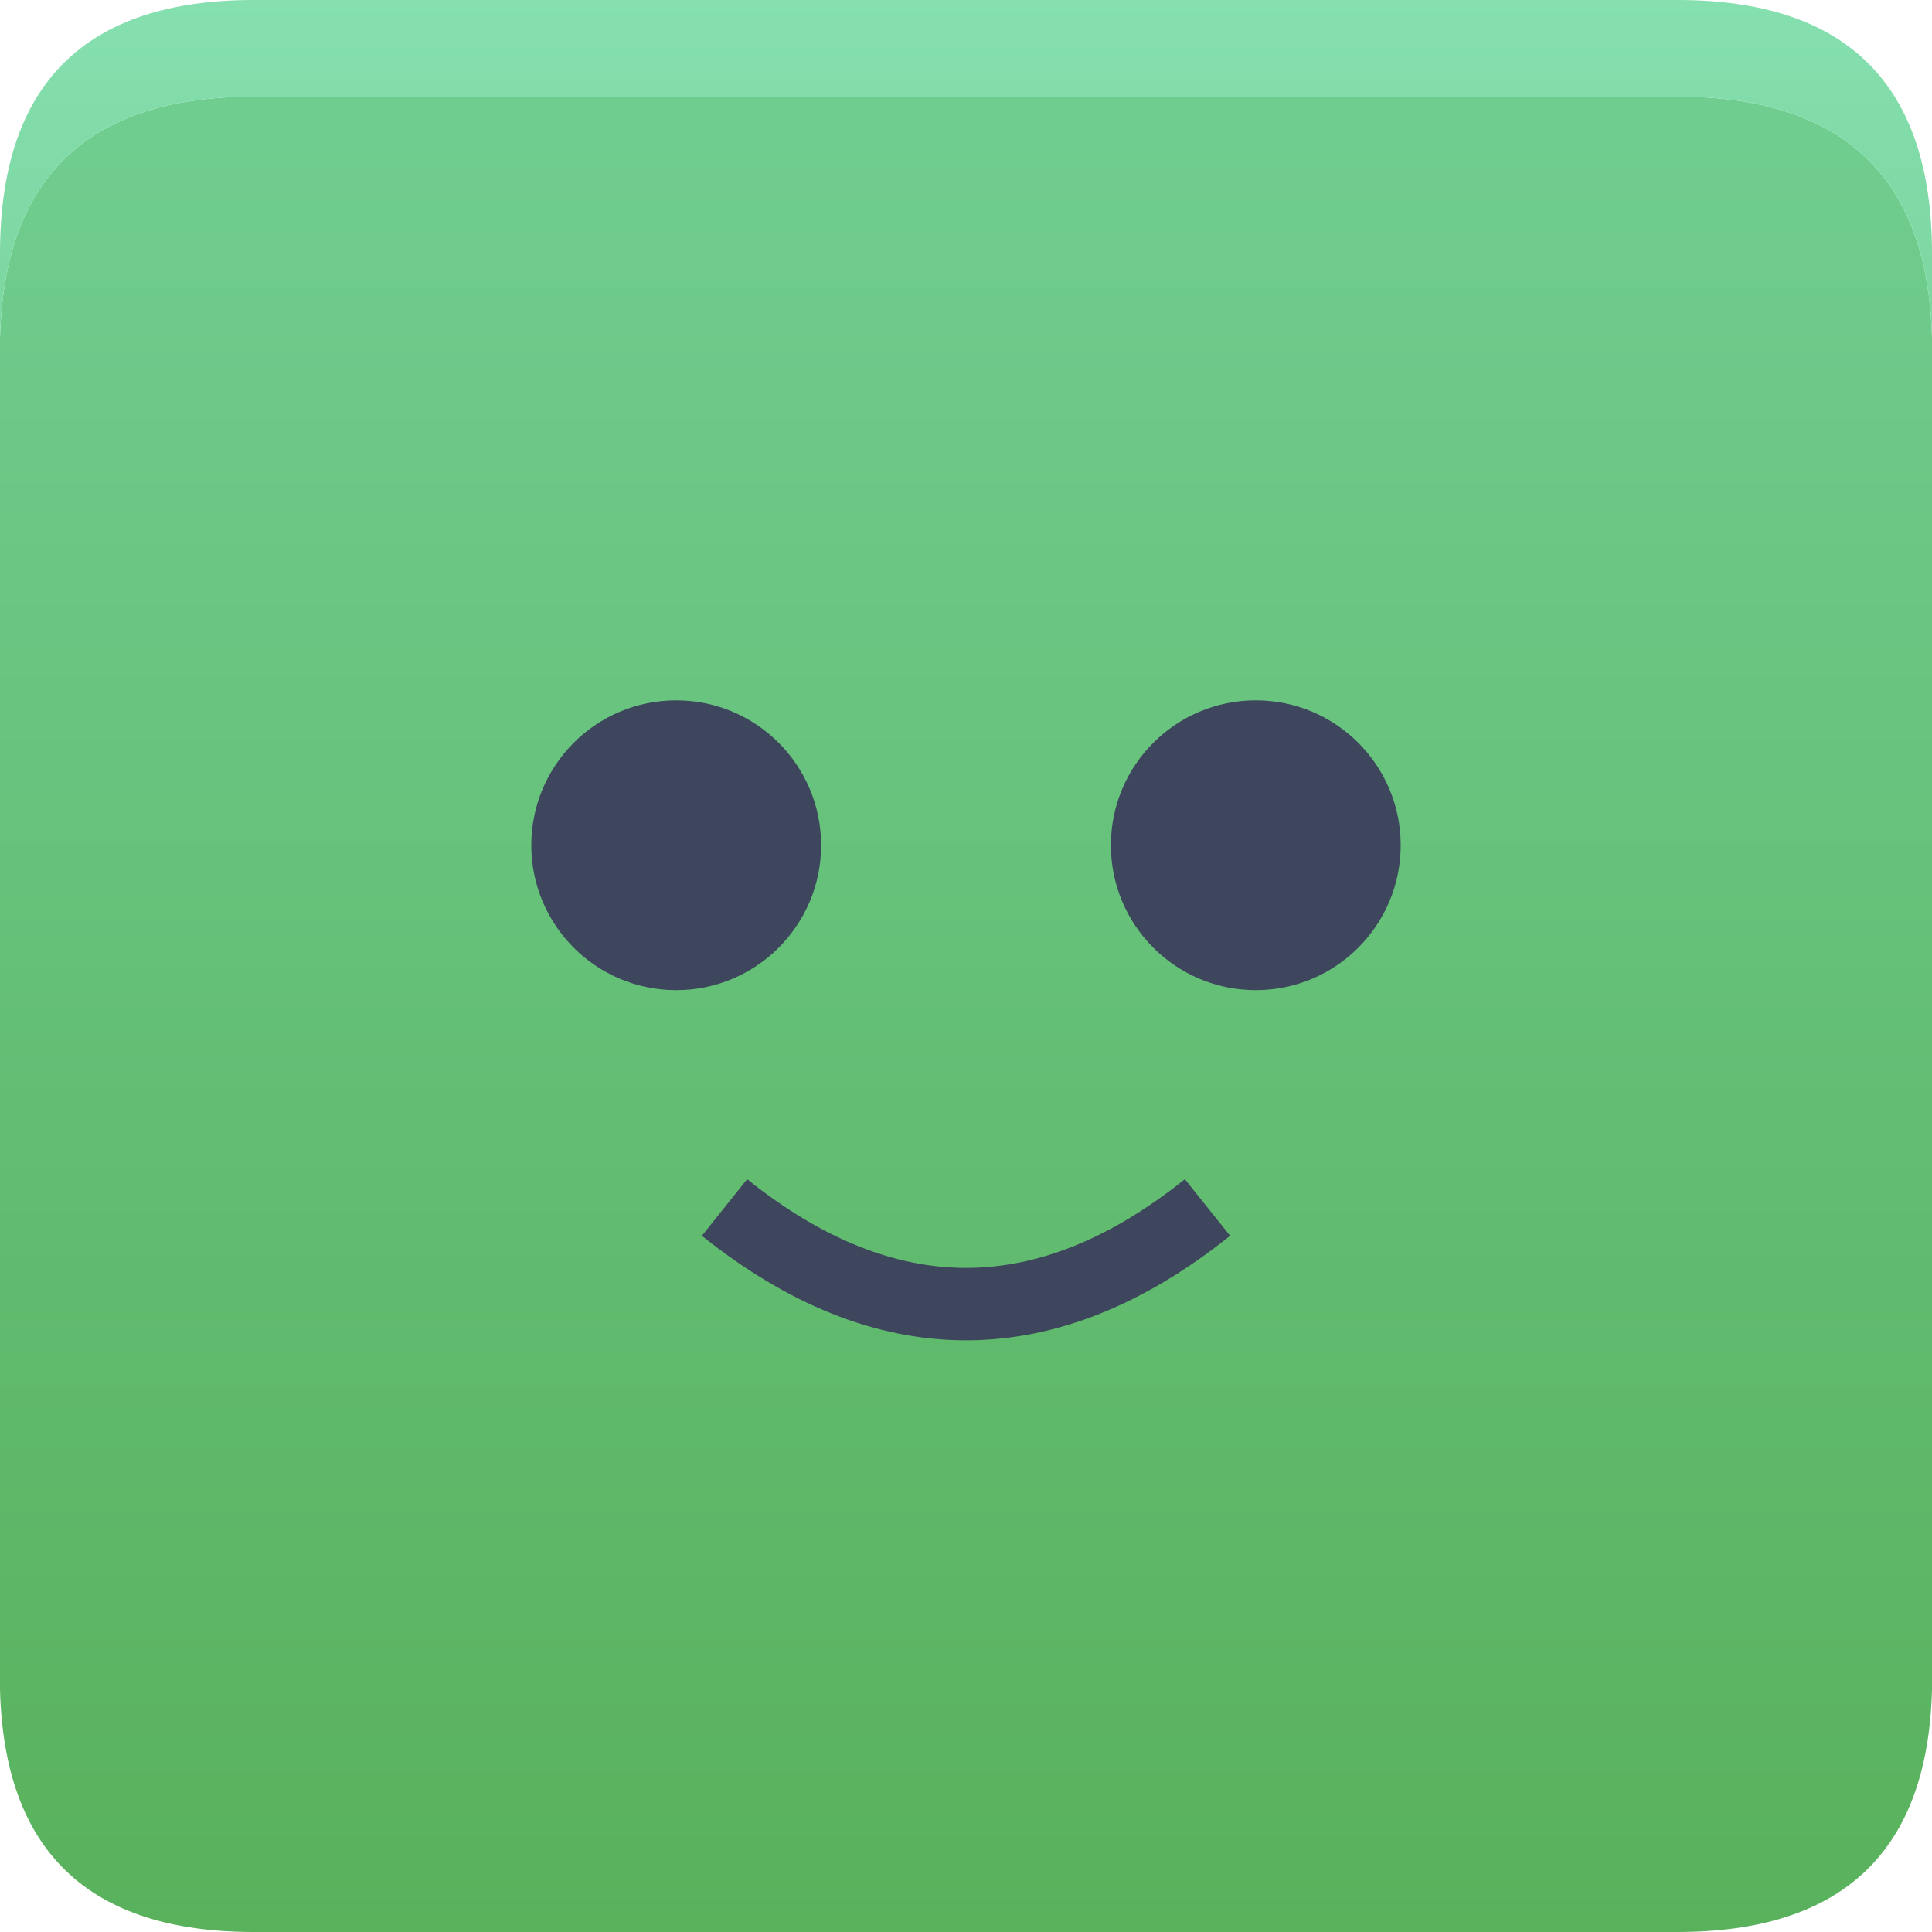 <svg width="80" height="80" viewBox="0 0 80 80" fill="none" xmlns="http://www.w3.org/2000/svg">
<path d="M80 14C79.833 7.333 76.317 4 69.45 4H10.5C3.667 4 0.167 7.333 0 14V69.95C0.167 76.65 3.667 80 10.5 80H69.45C76.317 80 79.833 76.65 80 69.95V14Z" fill="url(#paint0_linear_3_13783)"/>
<path d="M80 10.5C80 3.5 76.483 0 69.45 0H10.5C3.5 0 0 3.5 0 10.5V14C0.167 7.333 3.667 4 10.5 4H69.45C76.317 4 79.833 7.333 80 14V10.5Z" fill="url(#paint1_linear_3_13783)"/>
<path d="M492 337.8C491.633 323.133 483.897 315.8 468.79 315.8H339.1C324.067 315.8 316.367 323.133 316 337.8V460.89C316.367 475.63 324.067 483 339.1 483H468.79C483.897 483 491.633 475.63 492 460.89V337.8Z" fill="url(#paint0_linear_10_19543)"/>
<path d="M492 330.1C492 314.7 484.263 307 468.79 307H339.1C323.7 307 316 314.7 316 330.1V337.8C316.367 323.133 324.067 315.8 339.1 315.8H468.79C483.897 315.8 491.633 323.133 492 337.8V330.1Z" fill="url(#paint1_linear_10_19543)"/>
<circle cx="28" cy="35" r="6" fill="#3D465D"/>
<circle cx="52" cy="35" r="6" fill="#3D465D"/>
<path d="M 30 50 Q 40 58 50 50" stroke="#3D465D" stroke-width="3" fill="none"/>
<defs>
<linearGradient id="paint0_linear_3_13783" x1="40" y1="-1.09798e-07" x2="40" y2="80" gradientUnits="userSpaceOnUse">
<stop stop-color="#71CF93"/>
<stop offset="1" stop-color="#59B15C"/>
</linearGradient>
<linearGradient id="paint1_linear_3_13783" x1="39.75" y1="-0.25" x2="39.75" y2="43.25" gradientUnits="userSpaceOnUse">
<stop stop-color="#85DFAF"/>
<stop offset="1" stop-color="#69C581"/>
</linearGradient>
</defs>
</svg>
